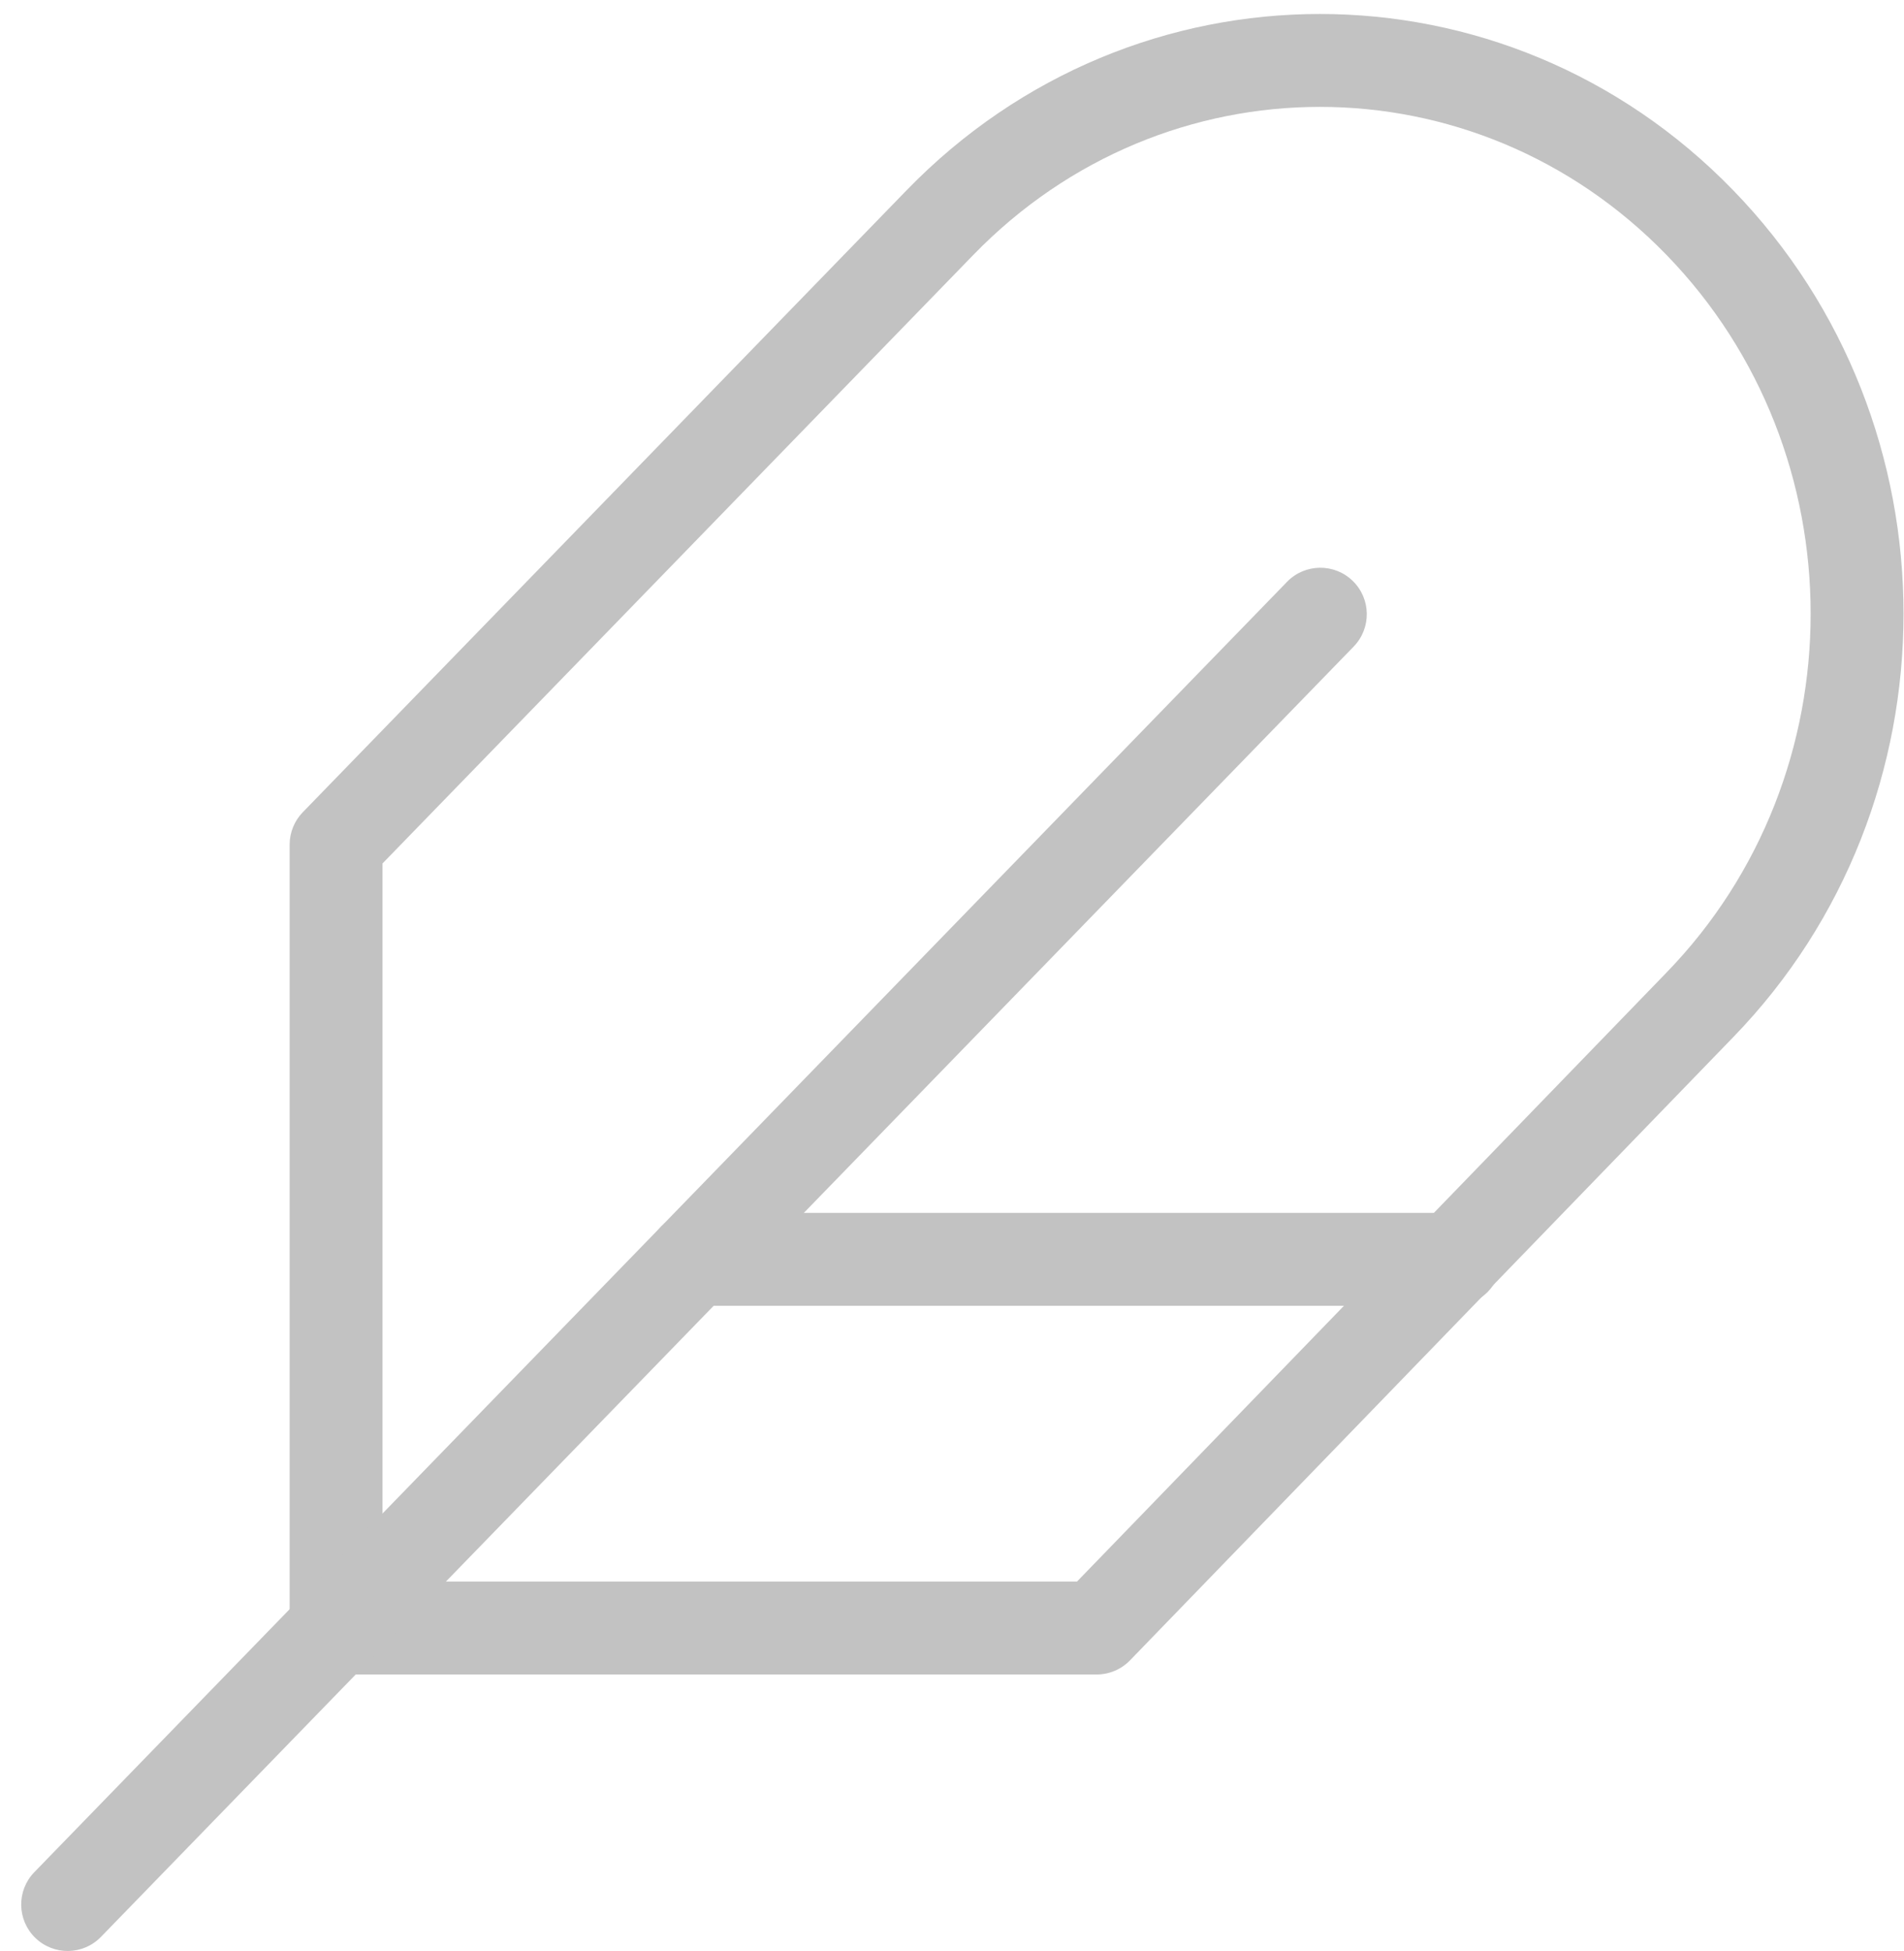 <?xml version="1.0" encoding="UTF-8"?>
<svg width="82px" height="84px" viewBox="0 0 82 84" version="1.1" xmlns="http://www.w3.org/2000/svg" xmlns:xlink="http://www.w3.org/1999/xlink">
    <!-- Generator: Sketch 55.2 (78181) - https://sketchapp.com -->
    <title>feather</title>
    <desc>Created with Sketch.</desc>
    <g id="Welcome" stroke="none" stroke-width="1" fill="none" fill-rule="evenodd">
        <g id="Desktop-HD-Dark" transform="translate(-970, -838)" fill="#C2C2C2" fill-rule="nonzero">
            <g id="Features" transform="translate(21, 755)">
                <g id="Lightweight" transform="translate(949, 85)">
                    <g id="feather" transform="translate(2.913, 0)">
                        <path d="M71.725,42.663 C81.514,32.584 81.514,16.265 71.725,6.186 C61.905,-3.926 45.958,-3.926 36.138,6.186 L10.126,32.972 C9.764,33.345 9.561,33.845 9.561,34.365 L9.561,68.095 C9.561,69.2 10.456,70.095 11.561,70.095 L44.317,70.095 C44.859,70.095 45.377,69.876 45.754,69.486 L71.727,42.661 L71.725,42.663 Z M43.47,66.095 L13.561,66.095 L13.561,35.176 L39.008,8.973 C47.257,0.478 60.607,0.478 68.856,8.973 C77.137,17.5 77.137,31.349 68.856,39.876 L68.854,39.879 L43.47,66.095 Z" id="Path"></path>
                        <path d="M52.516,23.051 L-1.435,78.607 C-2.204,79.399 -2.186,80.665 -1.393,81.435 C-0.601,82.204 0.665,82.186 1.435,81.393 L55.386,25.838 C56.155,25.045 56.137,23.779 55.344,23.01 C54.552,22.24 53.286,22.259 52.516,23.051 Z" id="Path"></path>
                        <path d="M59.732,50.222 L26.976,50.222 C25.871,50.222 24.976,51.118 24.976,52.222 C24.976,53.327 25.871,54.222 26.976,54.222 L59.732,54.222 C60.836,54.222 61.732,53.327 61.732,52.222 C61.732,51.118 60.836,50.222 59.732,50.222 Z" id="Path"></path>
                    </g>
                </g>
            </g>
        </g>
    </g>
</svg>